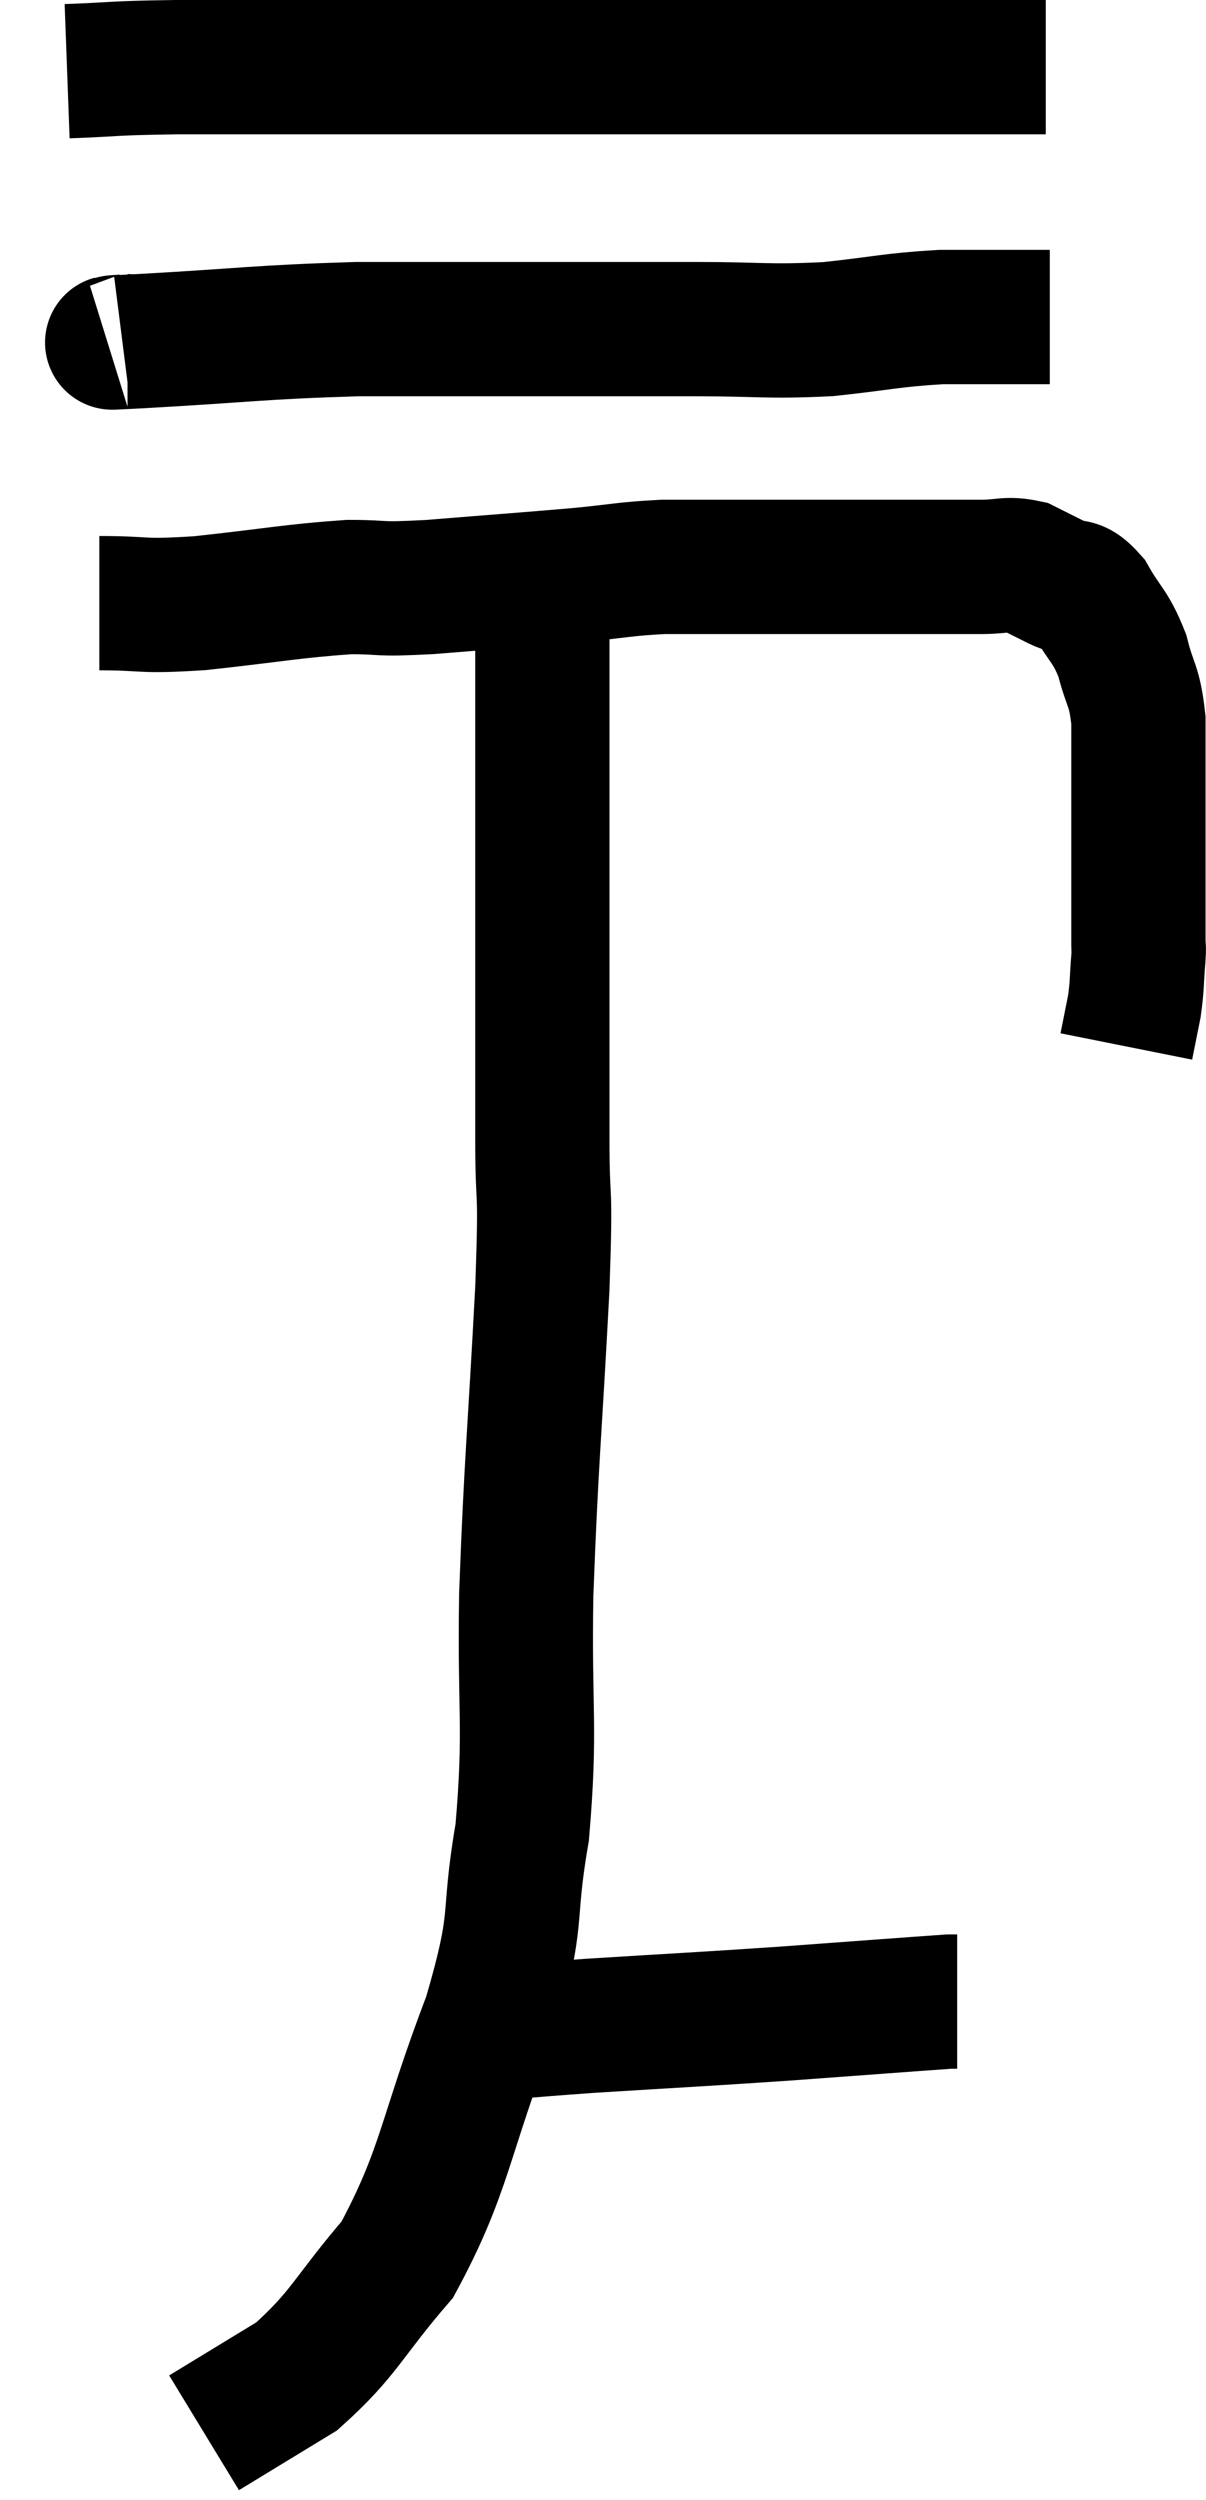 <svg xmlns="http://www.w3.org/2000/svg" viewBox="15.26 7.88 17.967 37.22" width="17.967" height="37.22"><path d="M 16.74 16.86 C 17.49 16.86, 17.31 16.92, 18.24 16.86 C 19.35 16.74, 19.605 16.68, 20.46 16.62 C 21.06 16.62, 20.805 16.665, 21.66 16.62 C 22.77 16.53, 23.01 16.515, 23.88 16.44 C 24.51 16.38, 24.555 16.35, 25.14 16.32 C 25.68 16.32, 25.725 16.32, 26.22 16.32 C 26.67 16.32, 26.625 16.32, 27.12 16.32 C 27.66 16.32, 27.705 16.32, 28.2 16.32 C 28.65 16.32, 28.68 16.32, 29.1 16.32 C 29.49 16.32, 29.52 16.32, 29.88 16.32 C 30.21 16.32, 30.255 16.26, 30.54 16.32 C 30.78 16.44, 30.78 16.44, 31.02 16.56 C 31.26 16.68, 31.26 16.53, 31.5 16.8 C 31.74 17.22, 31.8 17.19, 31.98 17.64 C 32.1 18.12, 32.16 18.06, 32.22 18.6 C 32.22 19.2, 32.22 19.155, 32.22 19.8 C 32.22 20.49, 32.22 20.64, 32.22 21.18 C 32.22 21.57, 32.22 21.765, 32.22 21.96 C 32.22 21.96, 32.22 21.96, 32.22 21.96 C 32.22 21.96, 32.22 21.96, 32.22 21.96 C 32.22 21.96, 32.22 21.96, 32.22 21.96 C 32.22 21.96, 32.22 21.96, 32.22 21.96 C 32.22 21.96, 32.22 21.915, 32.22 21.96 C 32.22 22.05, 32.235 21.915, 32.22 22.14 C 32.19 22.5, 32.205 22.53, 32.16 22.86 C 32.1 23.16, 32.07 23.31, 32.04 23.46 C 32.04 23.46, 32.04 23.46, 32.04 23.46 L 32.04 23.46" fill="none" stroke="black" stroke-width="2"></path><path d="M 17.16 12.96 C 17.25 12.96, 16.485 13.005, 17.34 12.96 C 18.96 12.87, 19.095 12.825, 20.58 12.78 C 21.93 12.78, 22.02 12.78, 23.28 12.78 C 24.45 12.78, 24.54 12.78, 25.62 12.78 C 26.61 12.78, 26.685 12.825, 27.6 12.78 C 28.44 12.69, 28.53 12.645, 29.28 12.6 C 29.94 12.6, 30.195 12.6, 30.6 12.6 C 30.75 12.6, 30.825 12.6, 30.9 12.6 L 30.9 12.6" fill="none" stroke="black" stroke-width="2"></path><path d="M 16.26 8.94 C 17.07 8.91, 16.86 8.895, 17.88 8.88 C 19.11 8.88, 19.23 8.88, 20.34 8.88 C 21.33 8.88, 21.105 8.88, 22.32 8.88 C 23.76 8.88, 23.94 8.88, 25.2 8.88 C 26.28 8.88, 26.49 8.88, 27.36 8.88 C 28.02 8.88, 28.11 8.88, 28.68 8.88 C 29.16 8.88, 29.22 8.88, 29.64 8.88 C 30 8.88, 30.06 8.88, 30.36 8.88 L 30.84 8.88" fill="none" stroke="black" stroke-width="2"></path><path d="M 23.34 16.38 C 23.34 16.83, 23.34 16.59, 23.34 17.28 C 23.34 18.21, 23.34 18.195, 23.34 19.14 C 23.34 20.1, 23.34 20.16, 23.34 21.06 C 23.34 21.9, 23.34 21.795, 23.34 22.74 C 23.34 23.79, 23.34 23.76, 23.34 24.84 C 23.34 25.95, 23.4 25.365, 23.34 27.06 C 23.22 29.34, 23.175 29.595, 23.1 31.62 C 23.07 33.39, 23.175 33.585, 23.04 35.16 C 22.8 36.54, 23.025 36.33, 22.56 37.92 C 21.87 39.72, 21.9 40.185, 21.18 41.52 C 20.43 42.39, 20.4 42.615, 19.68 43.26 C 18.99 43.68, 18.645 43.89, 18.3 44.1 C 18.3 44.1, 18.3 44.1, 18.3 44.1 C 18.3 44.1, 18.3 44.1, 18.3 44.1 L 18.3 44.1" fill="none" stroke="black" stroke-width="2"></path><path d="M 21.9 38.22 C 22.98 38.13, 22.8 38.13, 24.06 38.04 C 25.5 37.95, 25.605 37.95, 26.94 37.86 C 28.17 37.77, 28.755 37.725, 29.4 37.68 L 29.52 37.68" fill="none" stroke="black" stroke-width="2"></path></svg>